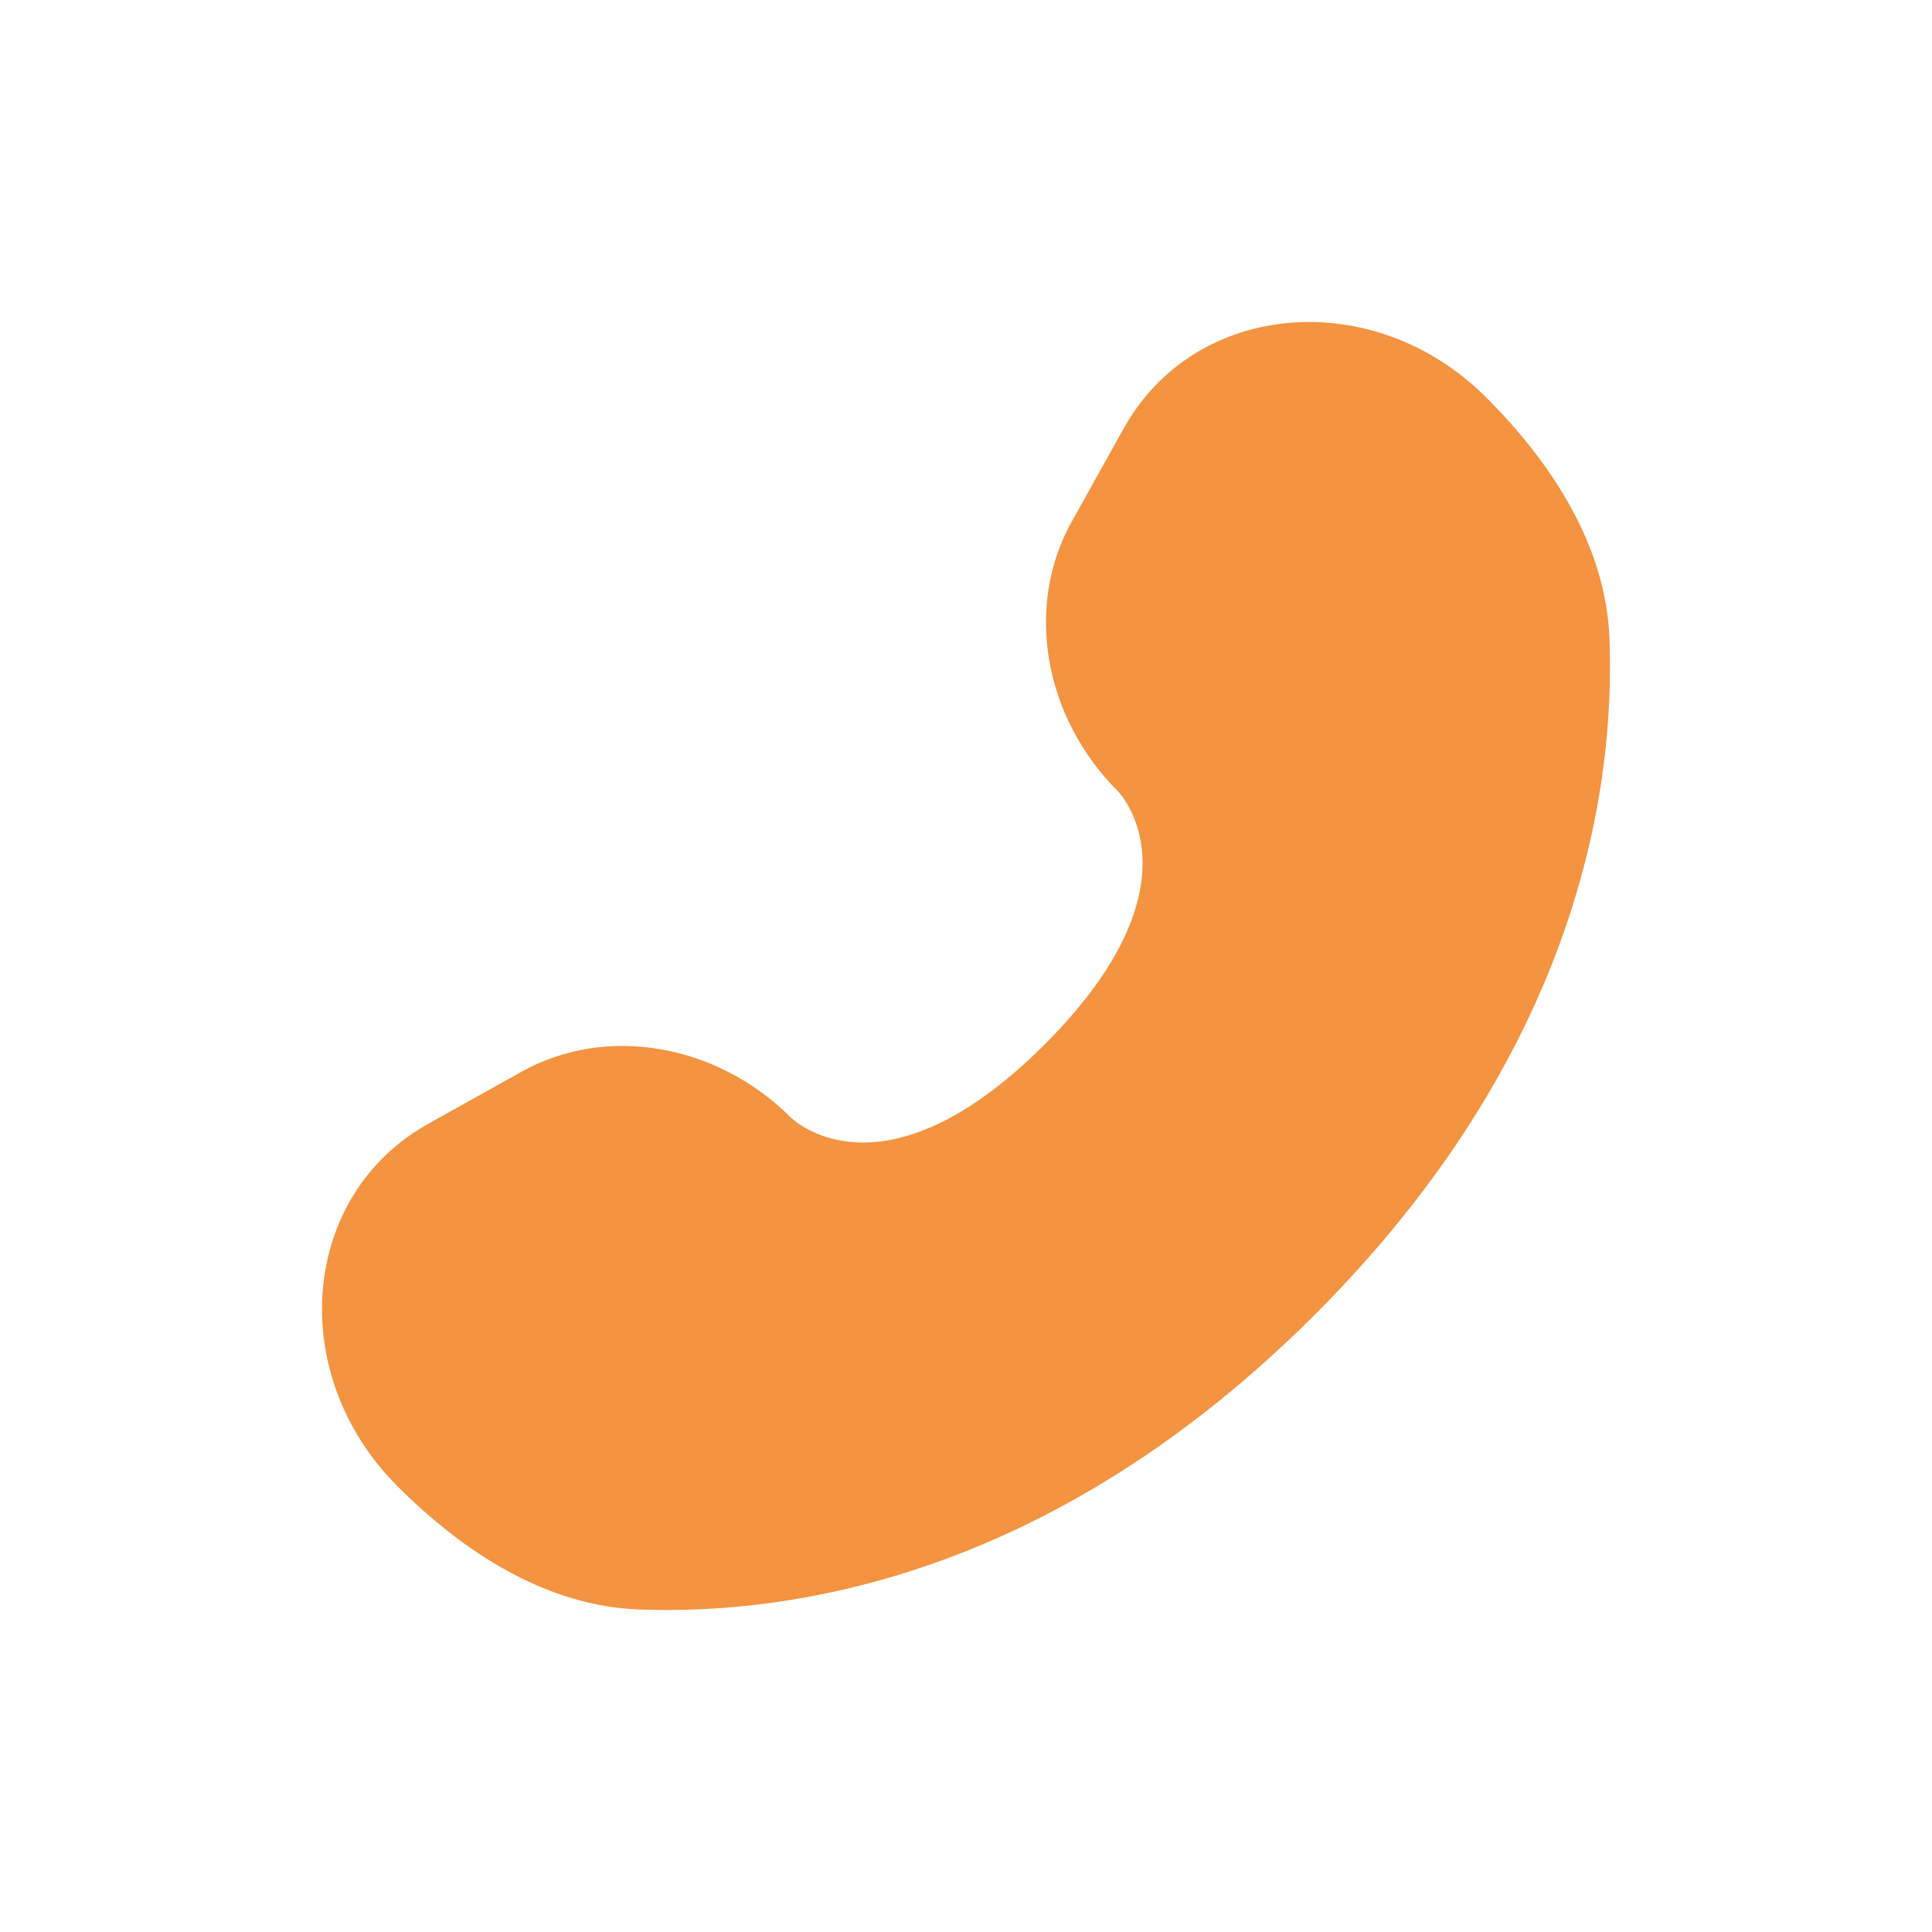 <svg xmlns="http://www.w3.org/2000/svg" width="35" height="35" viewBox="0 0 35 35" fill="none">
<path d="M20.362 7.753L19.416 9.449C18.561 10.979 18.904 12.987 20.25 14.332C20.25 14.332 20.25 14.332 20.25 14.332C20.25 14.332 21.881 15.964 18.923 18.923C15.965 21.88 14.333 20.25 14.332 20.249C14.332 20.249 14.332 20.249 14.332 20.249C12.987 18.904 10.979 18.561 9.449 19.415L7.753 20.362C5.442 21.652 5.169 24.893 7.2 26.924C8.421 28.145 9.916 29.094 11.569 29.157C14.352 29.263 19.078 28.558 23.818 23.818C28.558 19.078 29.263 14.352 29.157 11.569C29.095 9.916 28.145 8.421 26.924 7.2C24.893 5.169 21.652 5.442 20.362 7.753Z" fill="#F49340"/>
</svg>